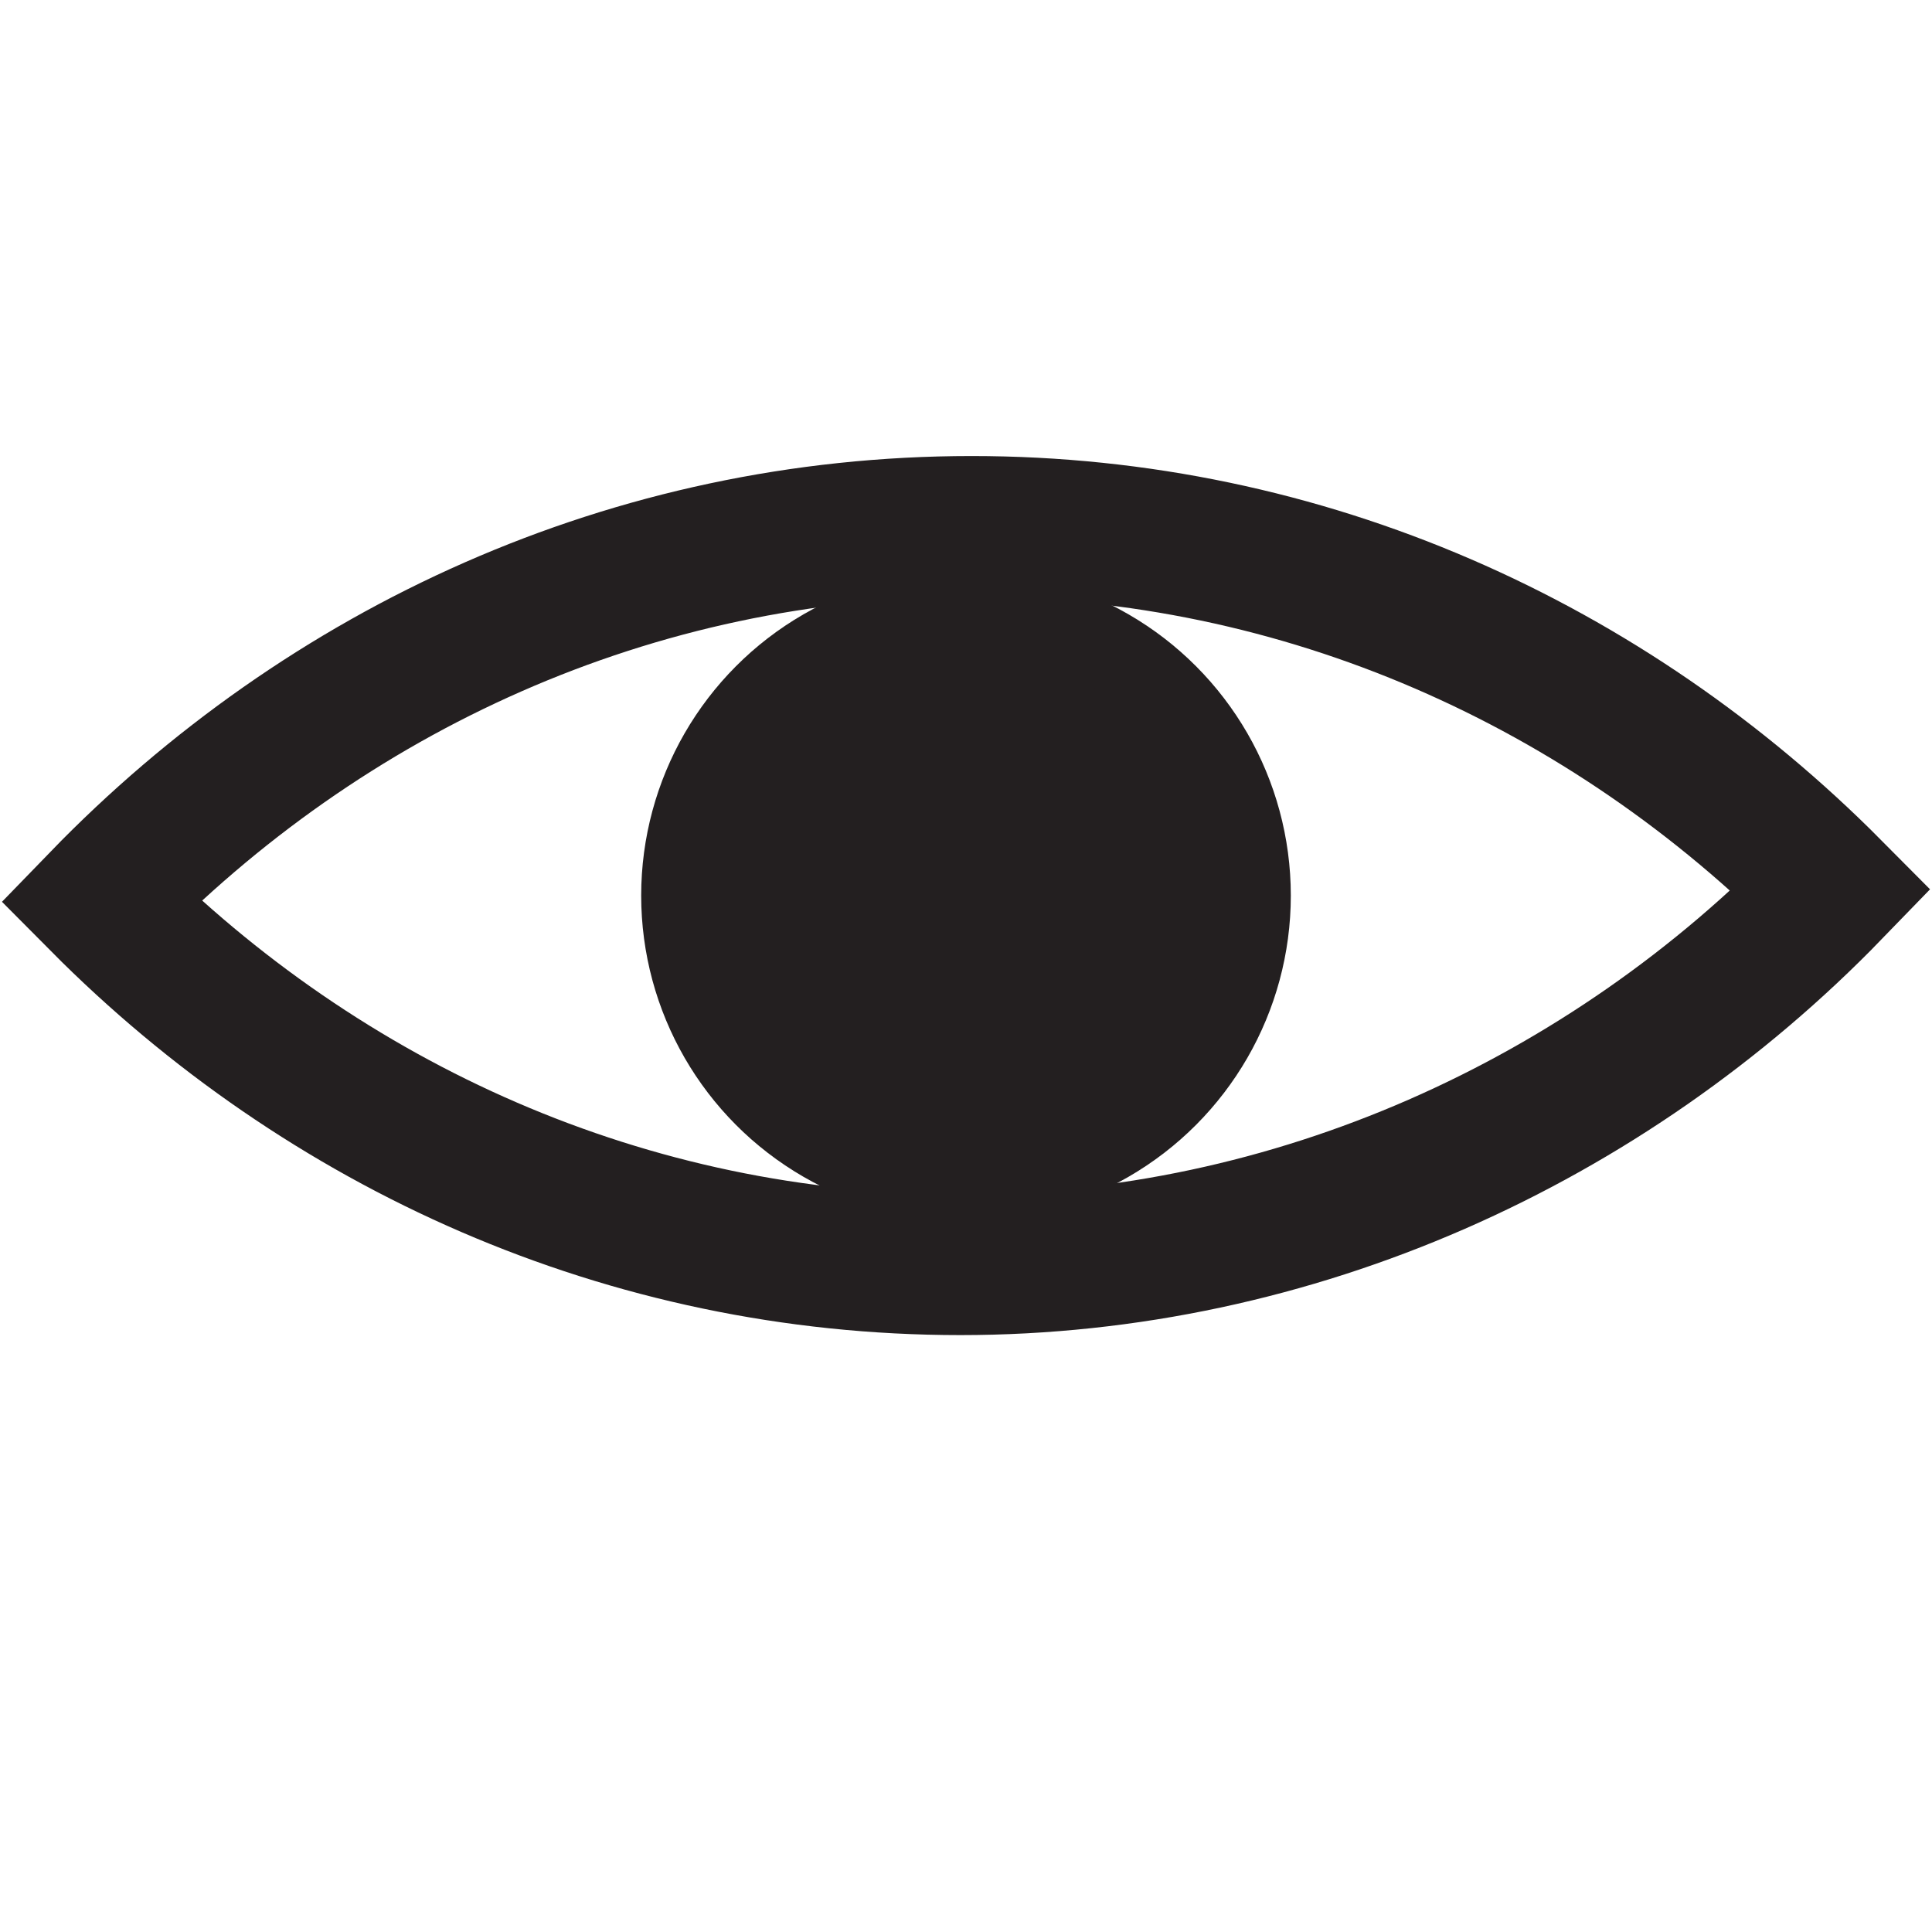 <?xml version="1.0" encoding="UTF-8"?>
<svg xmlns="http://www.w3.org/2000/svg" version="1.1" viewBox="0 0 480 480">
  <defs>
    <style>
      .cls-1, .cls-2, .cls-3, .cls-4, .cls-5, .cls-6, .cls-7, .cls-8, .cls-9 {
        stroke: #231f20;
      }

      .cls-1, .cls-3, .cls-5, .cls-6, .cls-8 {
        stroke-miterlimit: 10;
      }

      .cls-1, .cls-3, .cls-6 {
        fill: none;
      }

      .cls-1, .cls-8 {
        stroke-width: 18px;
      }

      .cls-2 {
        stroke-miterlimit: 10;
        stroke-width: 18px;
      }

      .cls-2, .cls-4, .cls-5, .cls-7, .cls-8, .cls-9 {
        fill: #231f20;
      }

      .cls-3 {
        stroke-width: 35px;
      }

      .cls-4 {
        stroke-miterlimit: 10;
        stroke-width: 18px;
      }

      .cls-5 {
        stroke-width: 20px;
      }

      .cls-6 {
        stroke-width: 15px;
      }

      .cls-7 {
        stroke-miterlimit: 10;
        stroke-width: 18px;
      }

      .cls-10 {
        display: none;
      }

      .cls-9 {
        stroke-miterlimit: 10;
        stroke-width: 18px;
      }
    </style>
  </defs>
  <!-- Generator: Adobe Illustrator 28.7.5, SVG Export Plug-In . SVG Version: 1.2.0 Build 176)  -->
  <g>
    <g id="Layer_1">
      <g>
        <g id="Layer_1-2" data-name="Layer_1">
          <path class="cls-3" d="M241.4,130.8c-84.3,0-160.6,35.5-216.4,93.1,55.5,55.9,130.7,90.3,213.6,90.3s160.6-35.5,216.4-93.1c-55.5-55.9-130.7-90.3-213.6-90.3h0Z"/>
          <circle class="cls-5" cx="240" cy="222.5" r="70.7"/>
        </g>
        <g id="Layer_2" class="cls-10">
          <path class="cls-6" d="M241.8,130.5c-89.7,0-171,35.5-230.3,93.1,59.1,55.9,139.2,90.3,227.4,90.3s171-35.5,230.3-93.1c-59-55.9-139.2-90.3-227.4-90.3h0Z"/>
          <path class="cls-1" d="M434.3,217.1c-23.2,16.7-59.6,38.9-108.2,53.5-17.3,5.2-47.2,14-87.4,14.6-73.1,1.2-125.4-28-137.4-34.3-23.9-12.6-39.1-26.9-51-37.4"/>
          <g>
            <g>
              <g>
                <circle class="cls-8" cx="349.5" cy="341.8" r="14.8"/>
                <rect class="cls-9" x="327.8" y="307.1" width="29.6" height="27.9" transform="translate(-83.9 124.8) rotate(-18.4)"/>
              </g>
              <g>
                <g>
                  <circle class="cls-8" cx="237.2" cy="359.6" r="14.8"/>
                  <rect class="cls-8" x="222.4" y="323.8" width="29.6" height="27.9"/>
                </g>
                <g>
                  <g>
                    <circle class="cls-8" cx="26.2" cy="293.2" r="14.8"/>
                    <rect class="cls-7" x="26.6" y="261.9" width="27.9" height="29.6" transform="translate(-195.3 126.5) rotate(-49.2)"/>
                  </g>
                  <g>
                    <circle class="cls-8" cx="117.1" cy="339" r="14.8"/>
                    <rect class="cls-2" x="113.6" y="304.9" width="27.9" height="29.6" transform="translate(-214.3 279.7) rotate(-61.6)"/>
                  </g>
                </g>
              </g>
            </g>
            <g>
              <circle class="cls-8" cx="443.6" cy="297" r="14.8"/>
              <rect class="cls-4" x="417.1" y="264.5" width="29.6" height="27.9" transform="translate(-81.9 272.6) rotate(-32.2)"/>
            </g>
          </g>
        </g>
      </g>
    </g>
  </g>
</svg>
